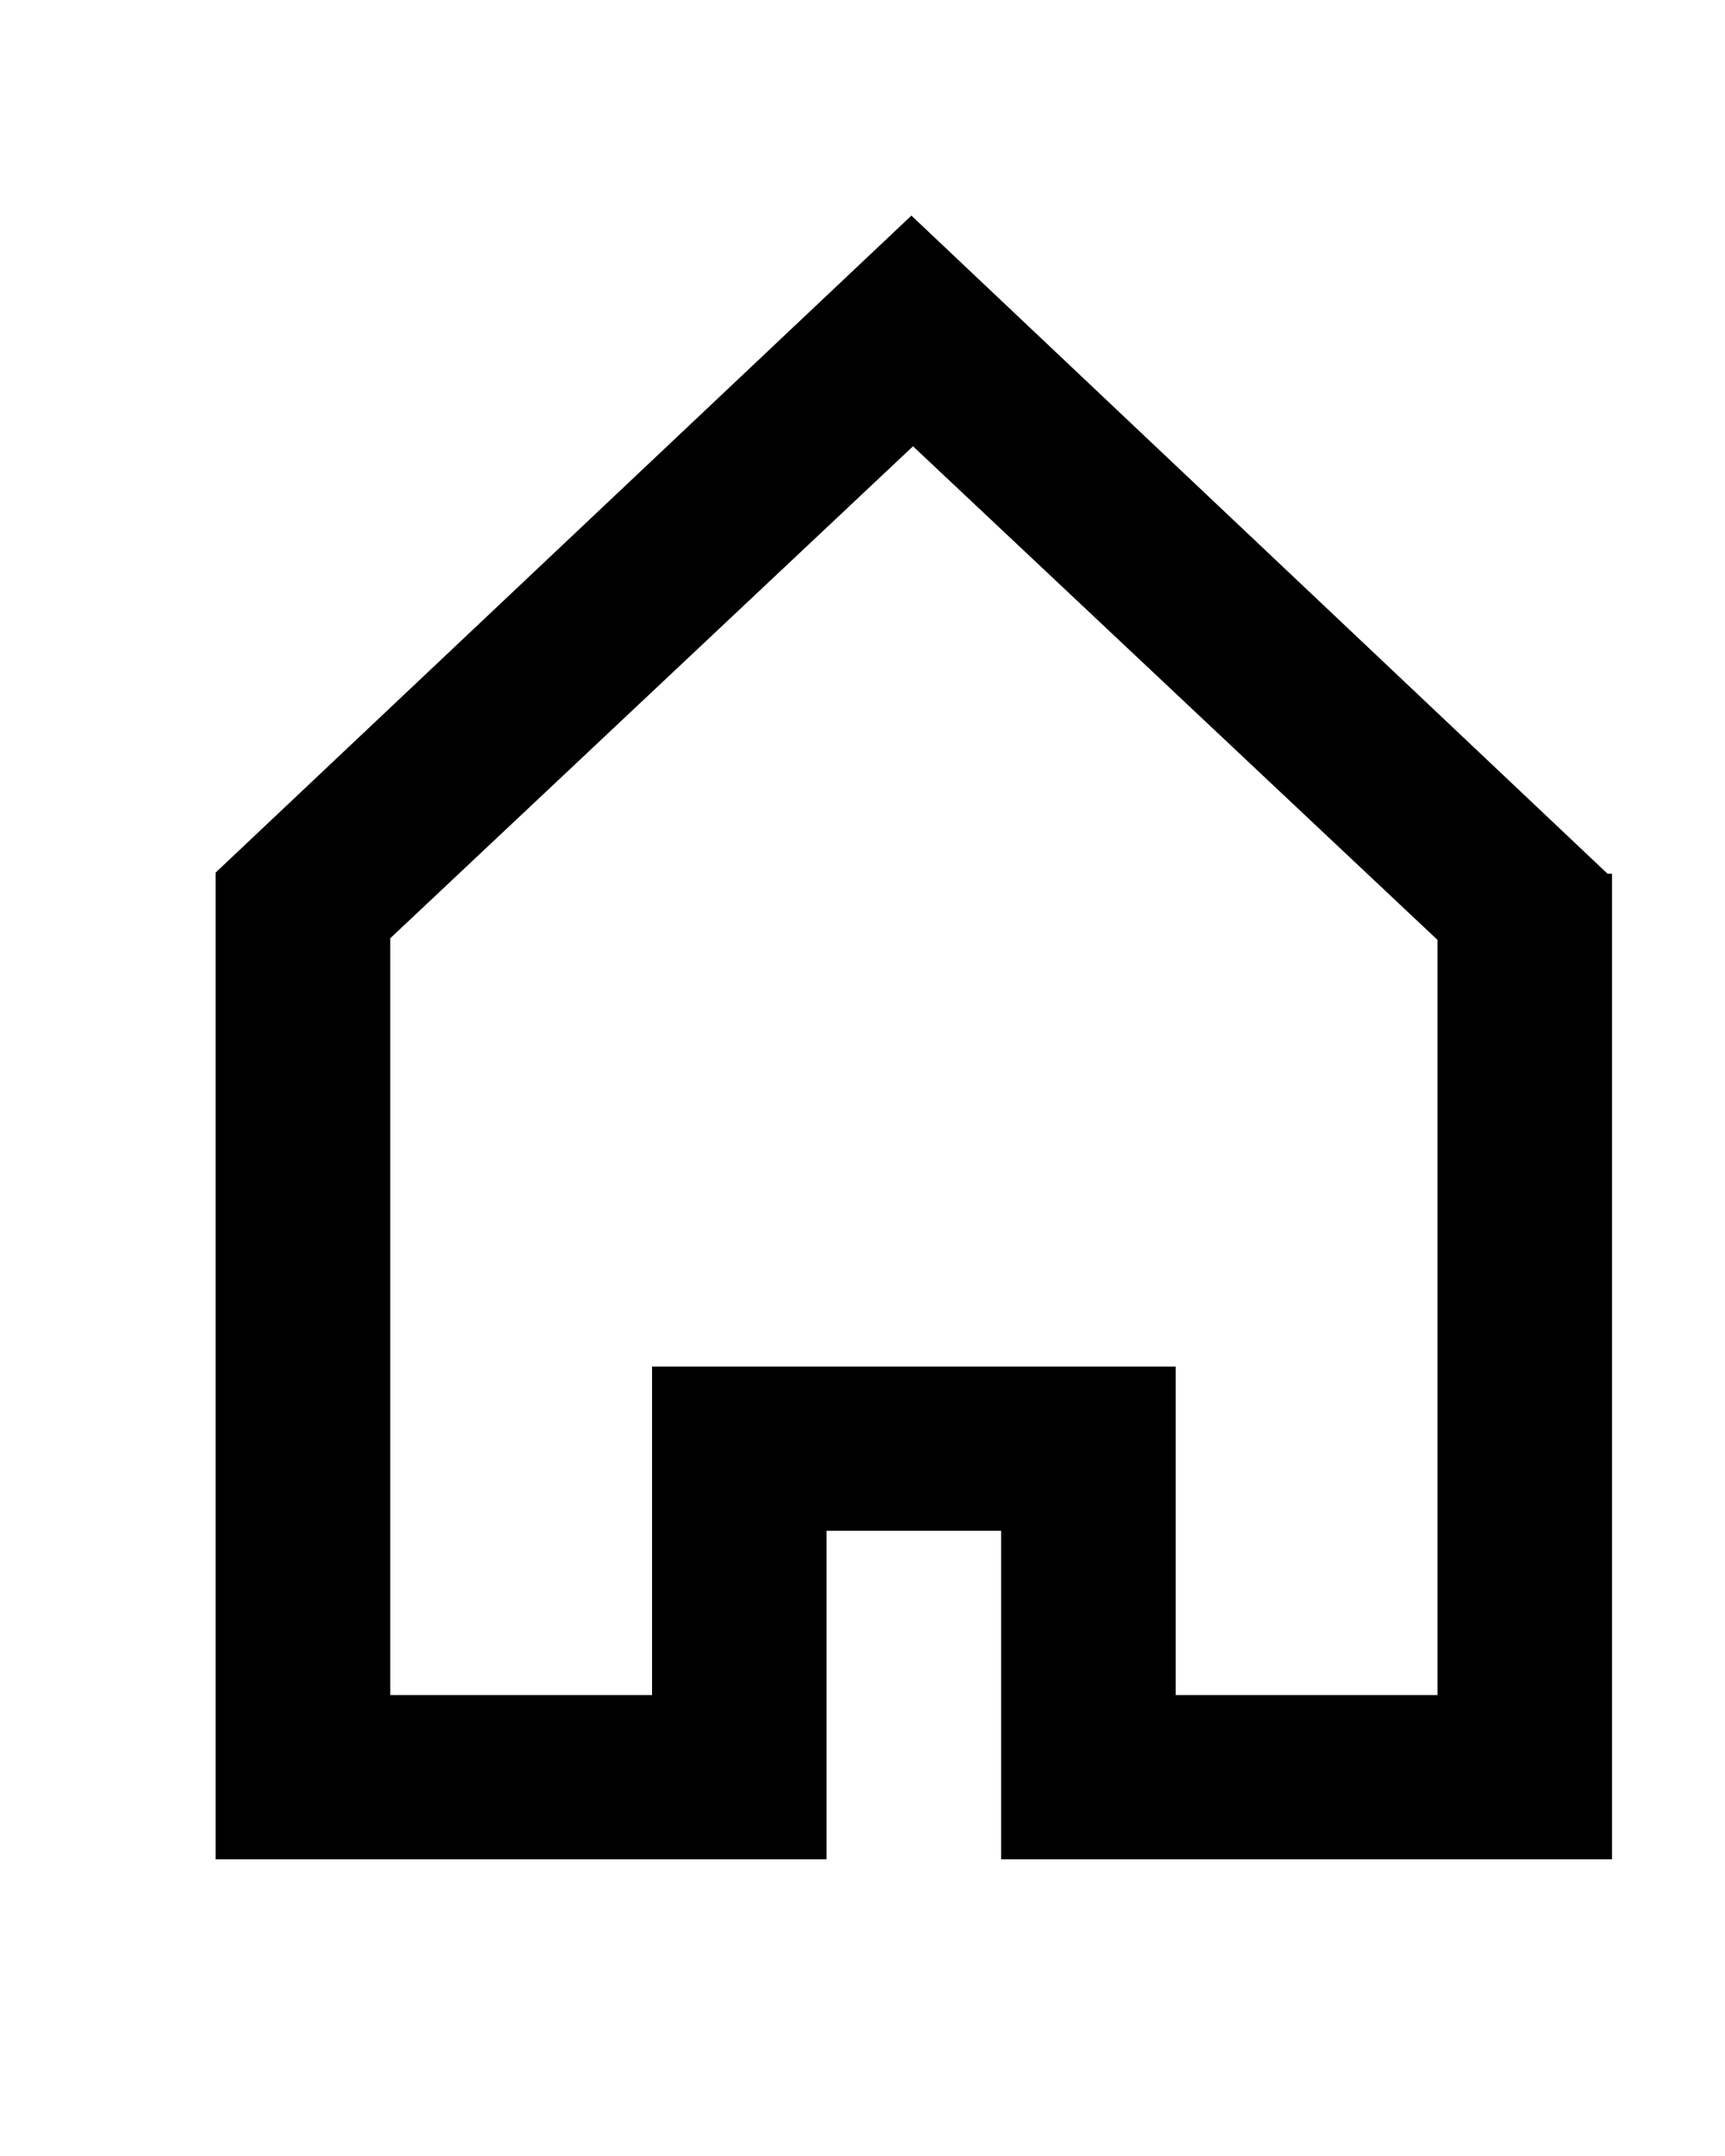 <!-- Generated by IcoMoon.io -->
<svg version="1.1" xmlns="http://www.w3.org/2000/svg" width="32" height="40" viewBox="0 0 32 40">
<title>mp-home-1</title>
<path d="M26.667 31.448h-4.857v-6.095h-9.714v6.095h-4.857v-14.040l9.698-9.128 9.73 9.158v14.010zM29.821 16.21l-12.914-12.21-12.907 12.189v18.307h11.333v-6.095h3.238v6.095h11.333v-18.286h-0.084z"></path>
</svg>
